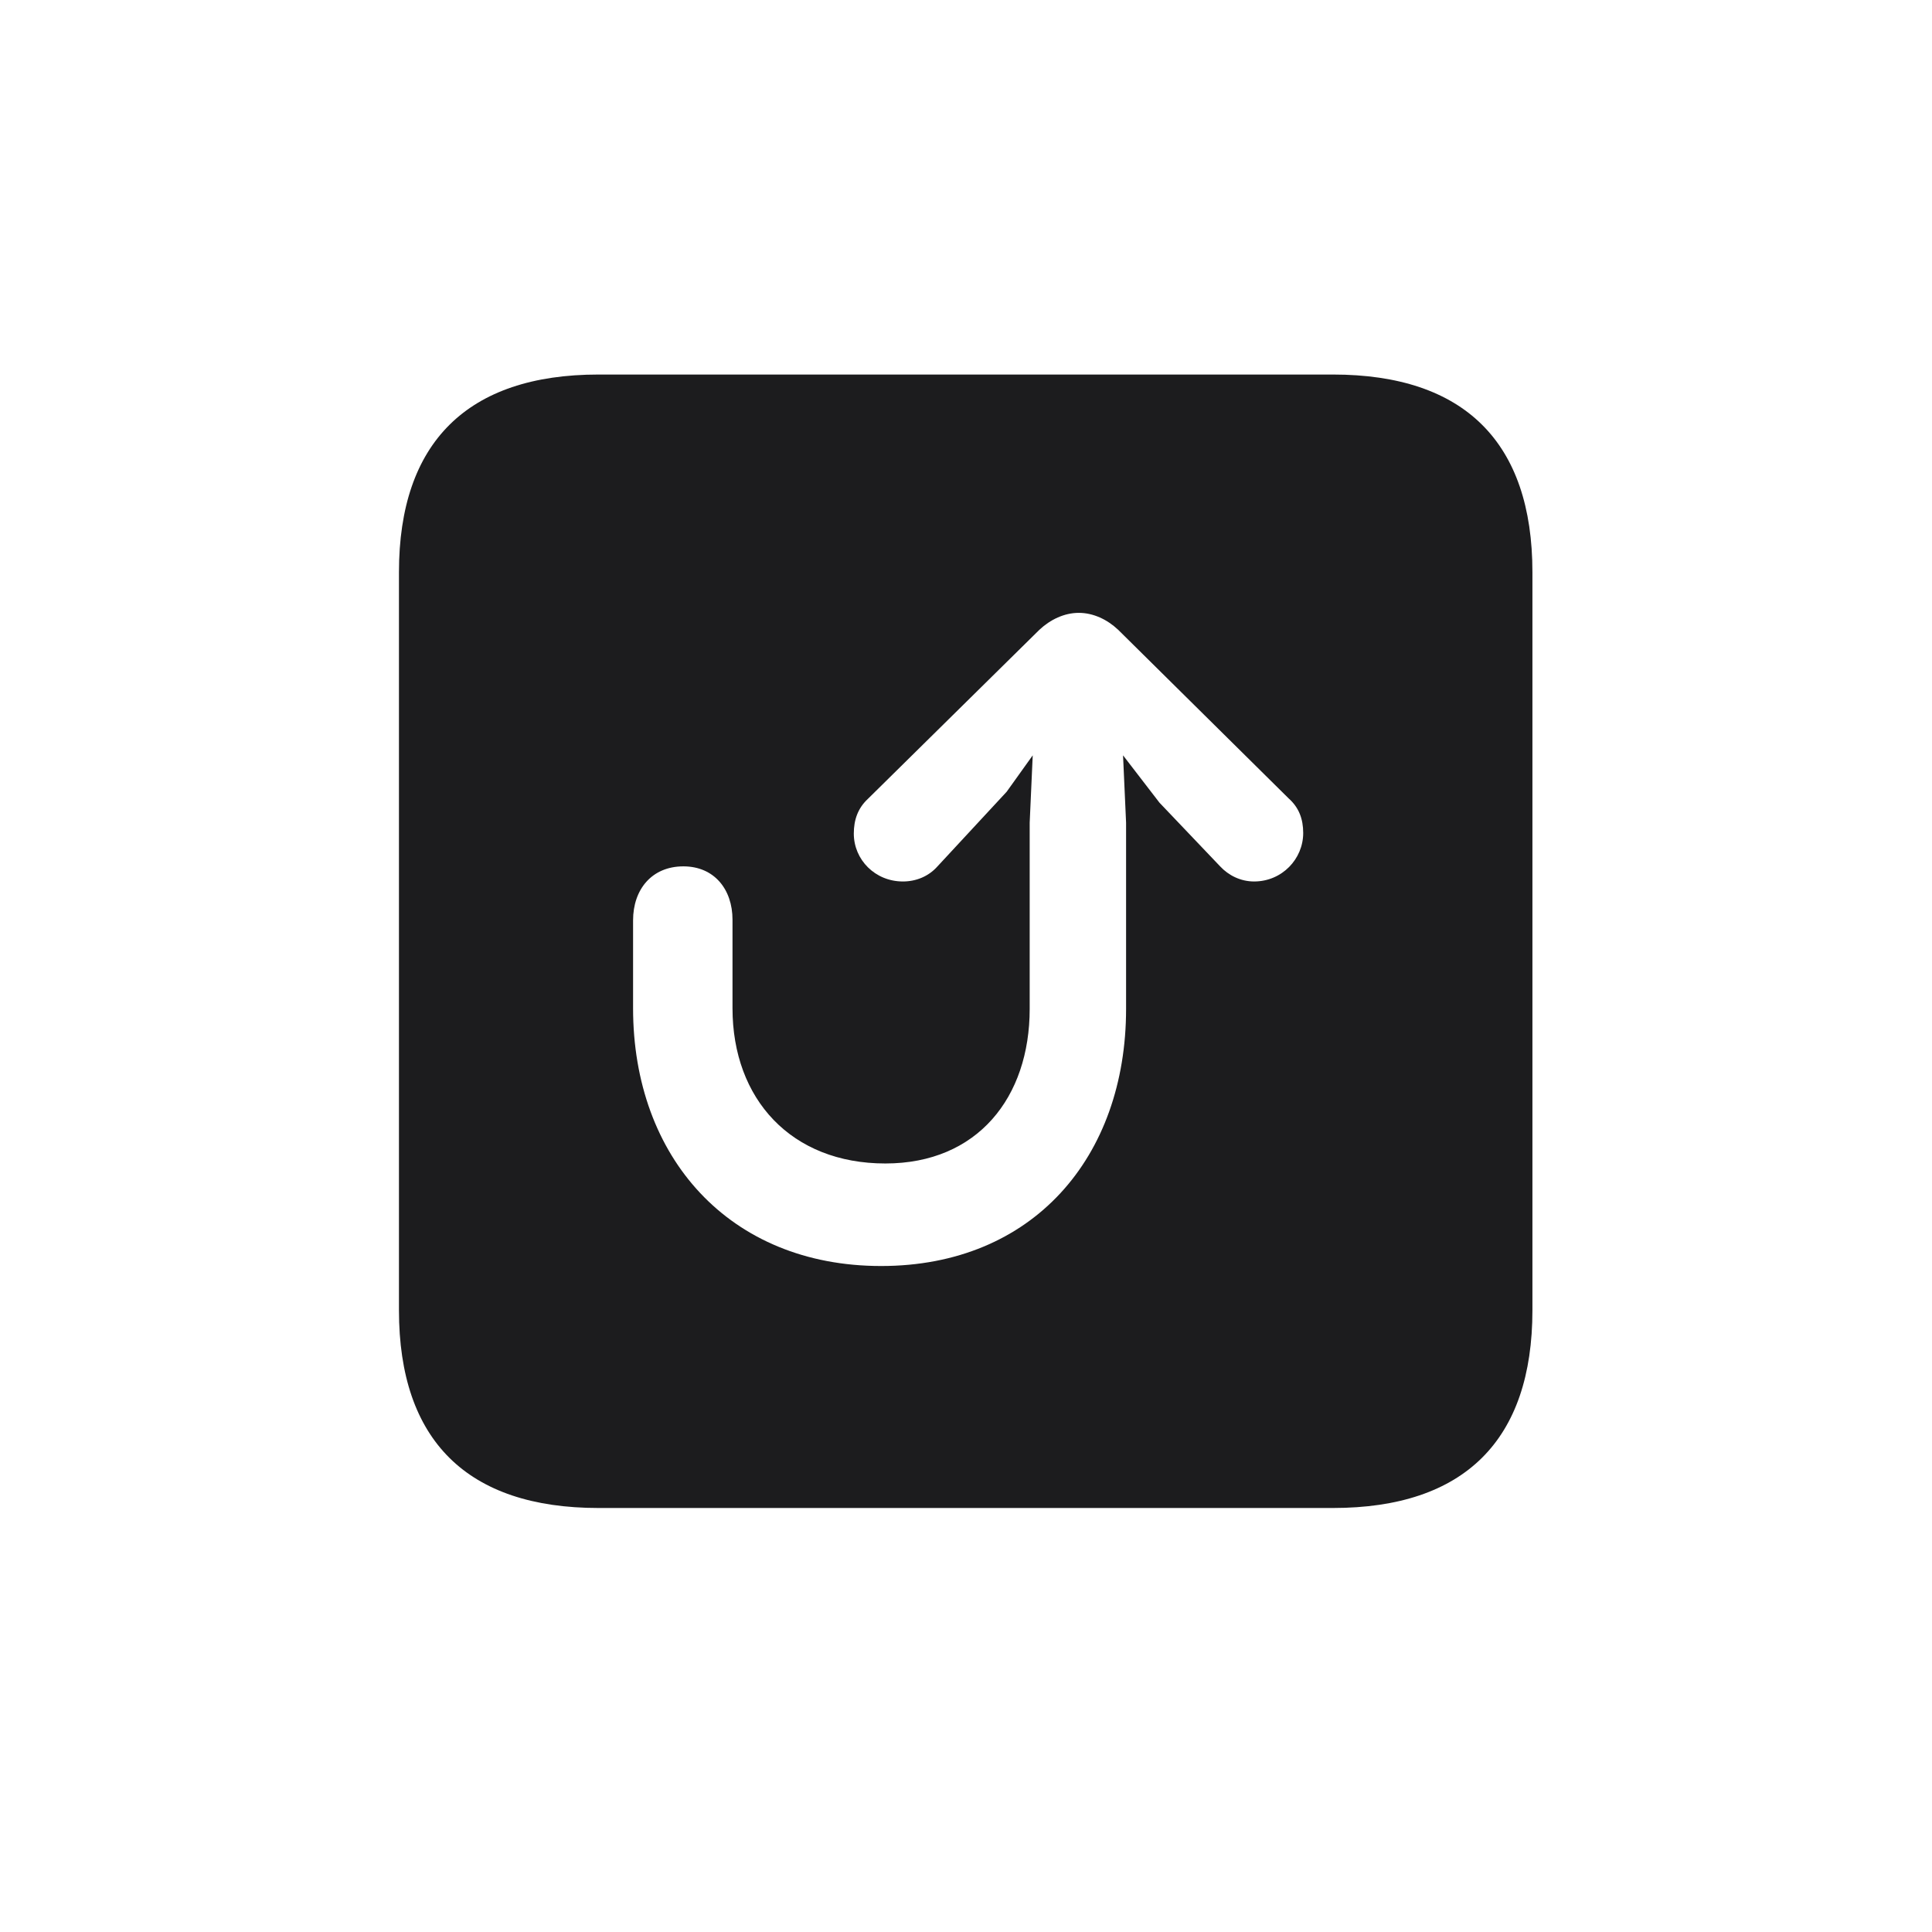 <svg width="28" height="28" viewBox="0 0 28 28" fill="none" xmlns="http://www.w3.org/2000/svg">
<path d="M8.674 21.855H19.317C21.225 21.855 22.209 20.87 22.209 18.989V8.293C22.209 6.412 21.225 5.428 19.317 5.428H8.674C6.775 5.428 5.782 6.412 5.782 8.293V18.989C5.782 20.879 6.775 21.855 8.674 21.855ZM12.77 18.348C10.572 18.348 9.175 16.774 9.175 14.612V13.338C9.175 12.89 9.447 12.556 9.904 12.556C10.352 12.556 10.616 12.89 10.616 13.329V14.612C10.616 15.931 11.469 16.862 12.831 16.862C14.167 16.862 14.923 15.904 14.923 14.621V11.923L14.967 10.947L14.589 11.475L13.587 12.556C13.455 12.705 13.271 12.775 13.086 12.775C12.682 12.775 12.374 12.459 12.374 12.081C12.374 11.879 12.435 11.712 12.576 11.58L15.063 9.128C15.222 8.979 15.424 8.882 15.635 8.882C15.846 8.882 16.048 8.979 16.206 9.128L18.676 11.571C18.825 11.703 18.887 11.87 18.887 12.072C18.887 12.45 18.579 12.775 18.175 12.775C17.981 12.775 17.806 12.688 17.683 12.556L16.804 11.633L16.276 10.947L16.32 11.923V14.621C16.32 16.774 14.967 18.348 12.77 18.348Z" fill="#1C1C1E"/>
</svg>
